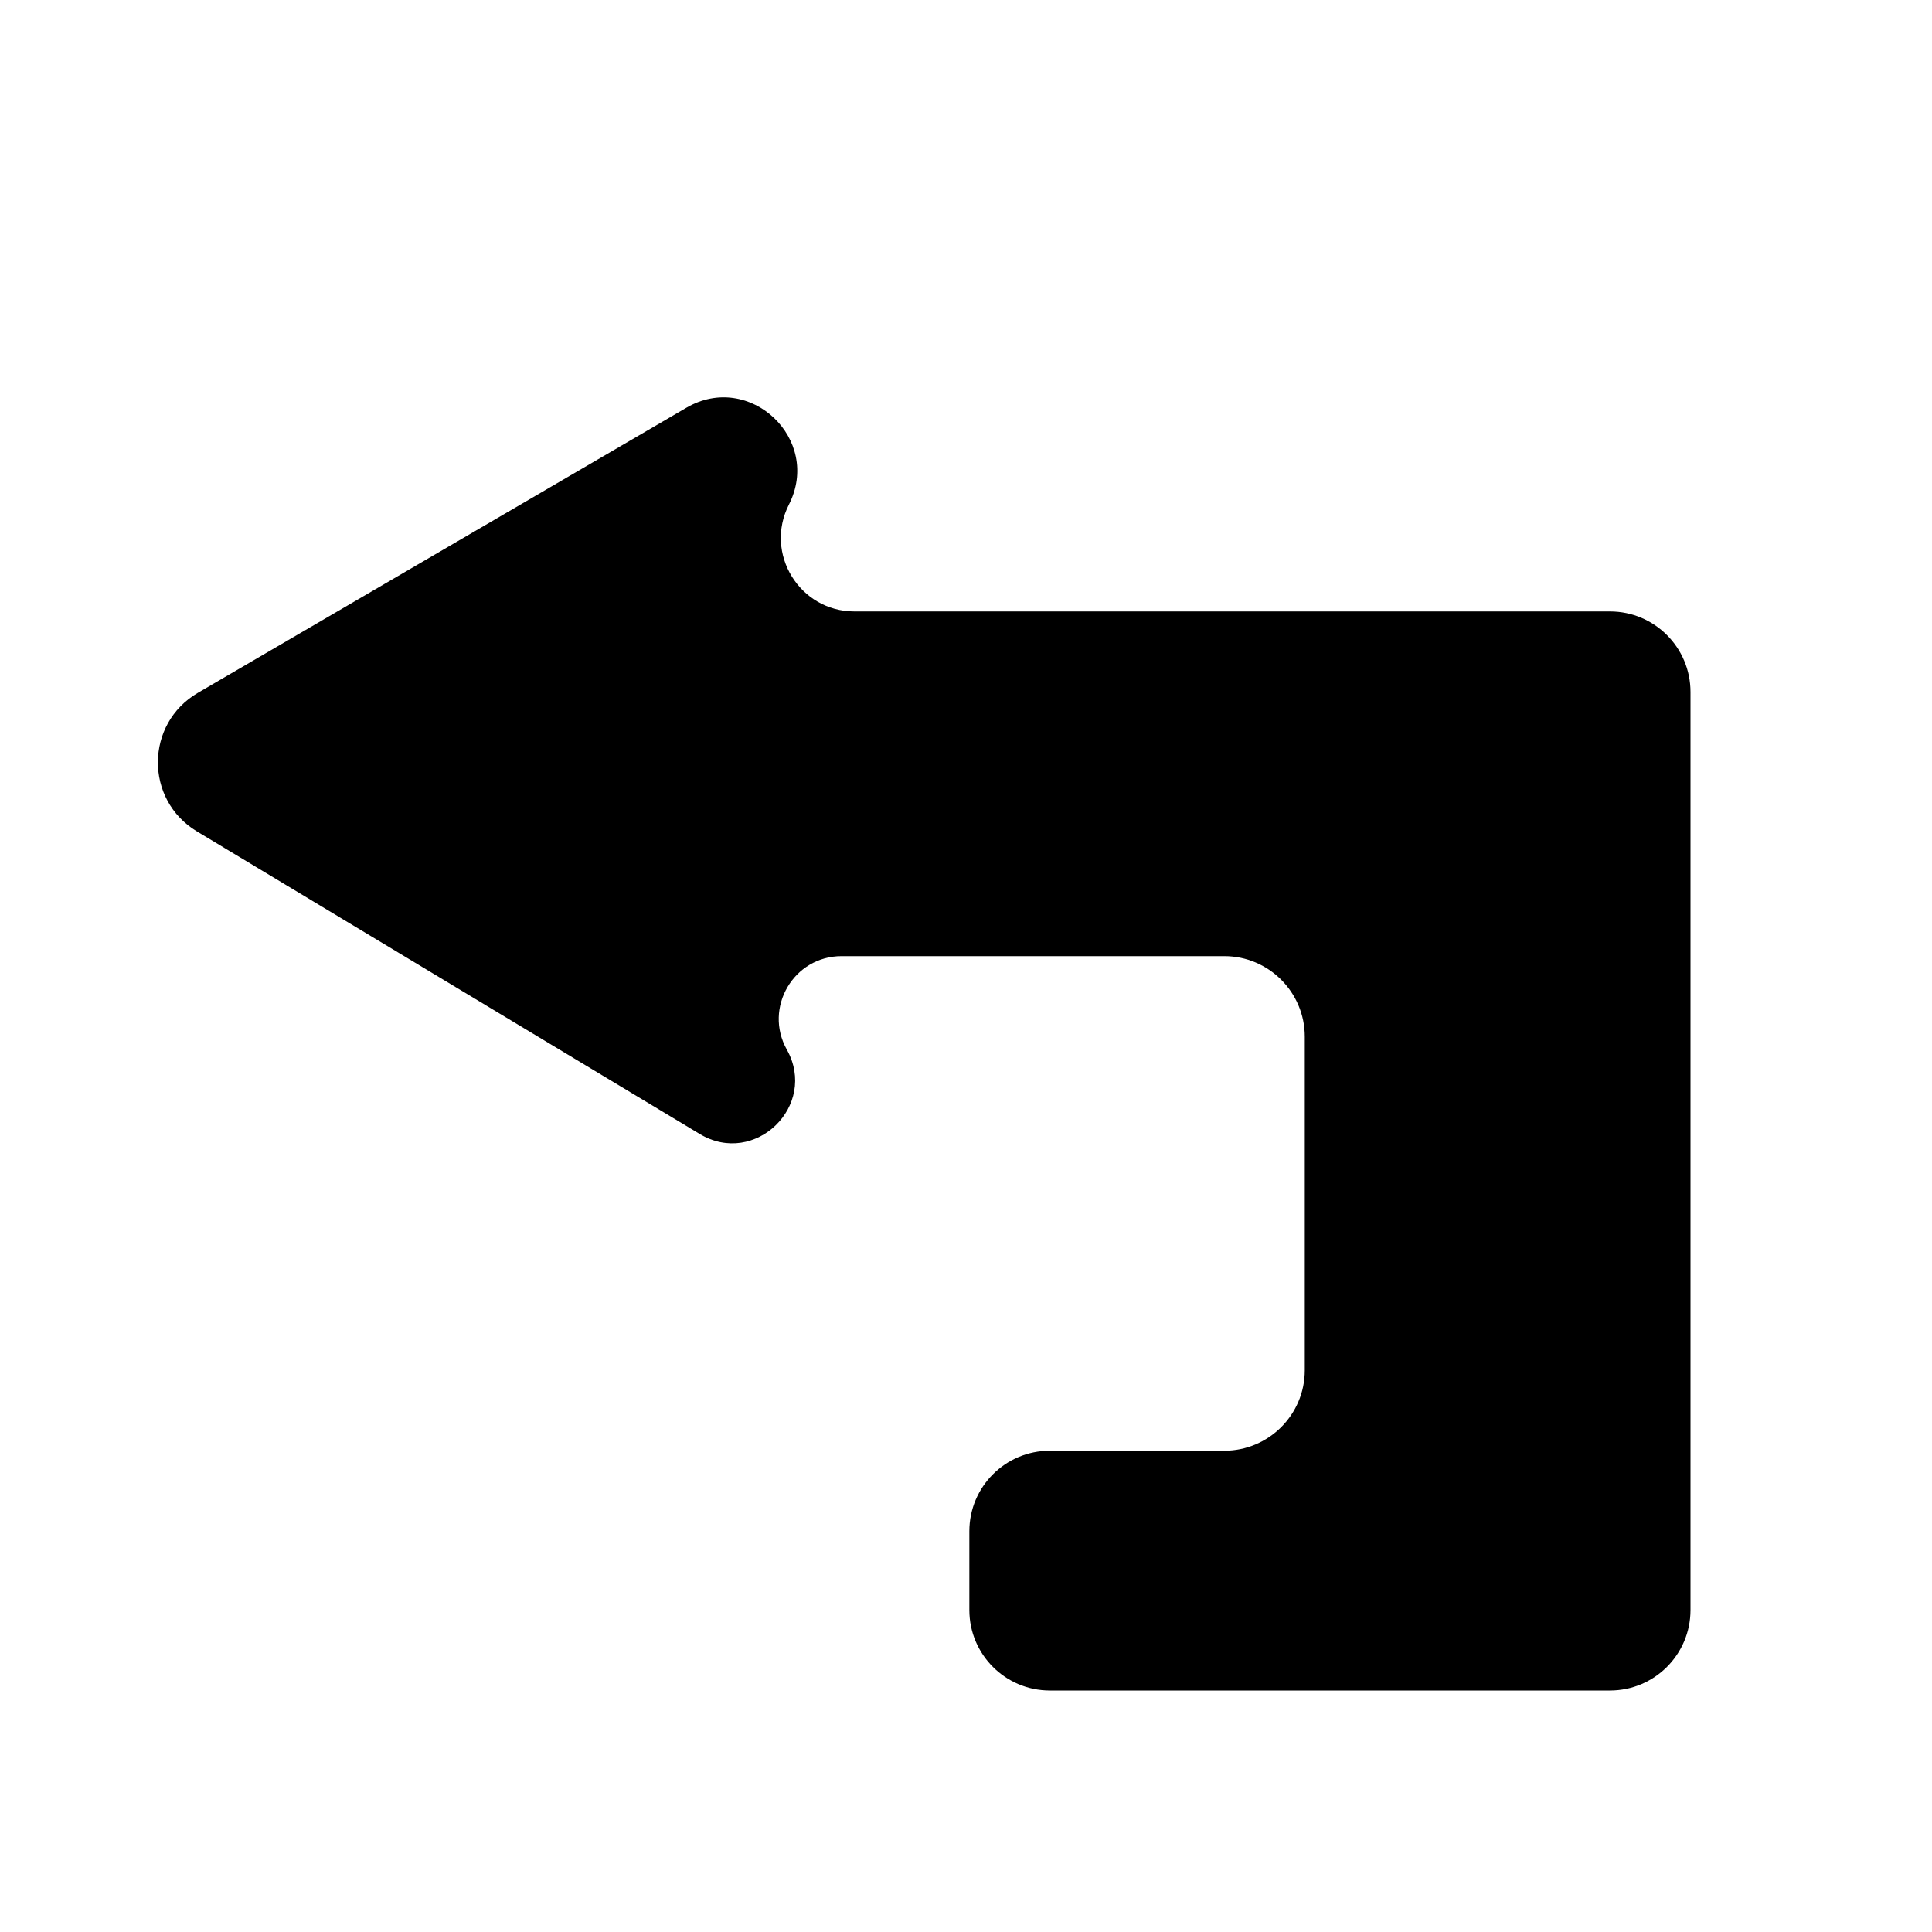 <svg width="48" height="48" viewBox="0 0 48 48" fill="none" xmlns="http://www.w3.org/2000/svg">
<path d="M17.052 10.131L4.915 17.214C3.602 17.98 3.59 19.872 4.891 20.655L17.384 28.173C18.754 28.998 20.329 27.471 19.548 26.076C18.967 25.037 19.718 23.755 20.909 23.755H30.417C31.521 23.755 32.417 24.651 32.417 25.755V34.043C32.417 35.147 31.521 36.043 30.417 36.043H26.083C24.979 36.043 24.083 36.938 24.083 38.043V40C24.083 41.105 24.979 42 26.083 42H40C41.105 42 42 41.105 42 40V17.192C42 16.087 41.105 15.191 40 15.191H21.229C19.865 15.191 18.982 13.752 19.6 12.537C20.427 10.912 18.626 9.212 17.052 10.131Z" fill="black"/>
</svg>
